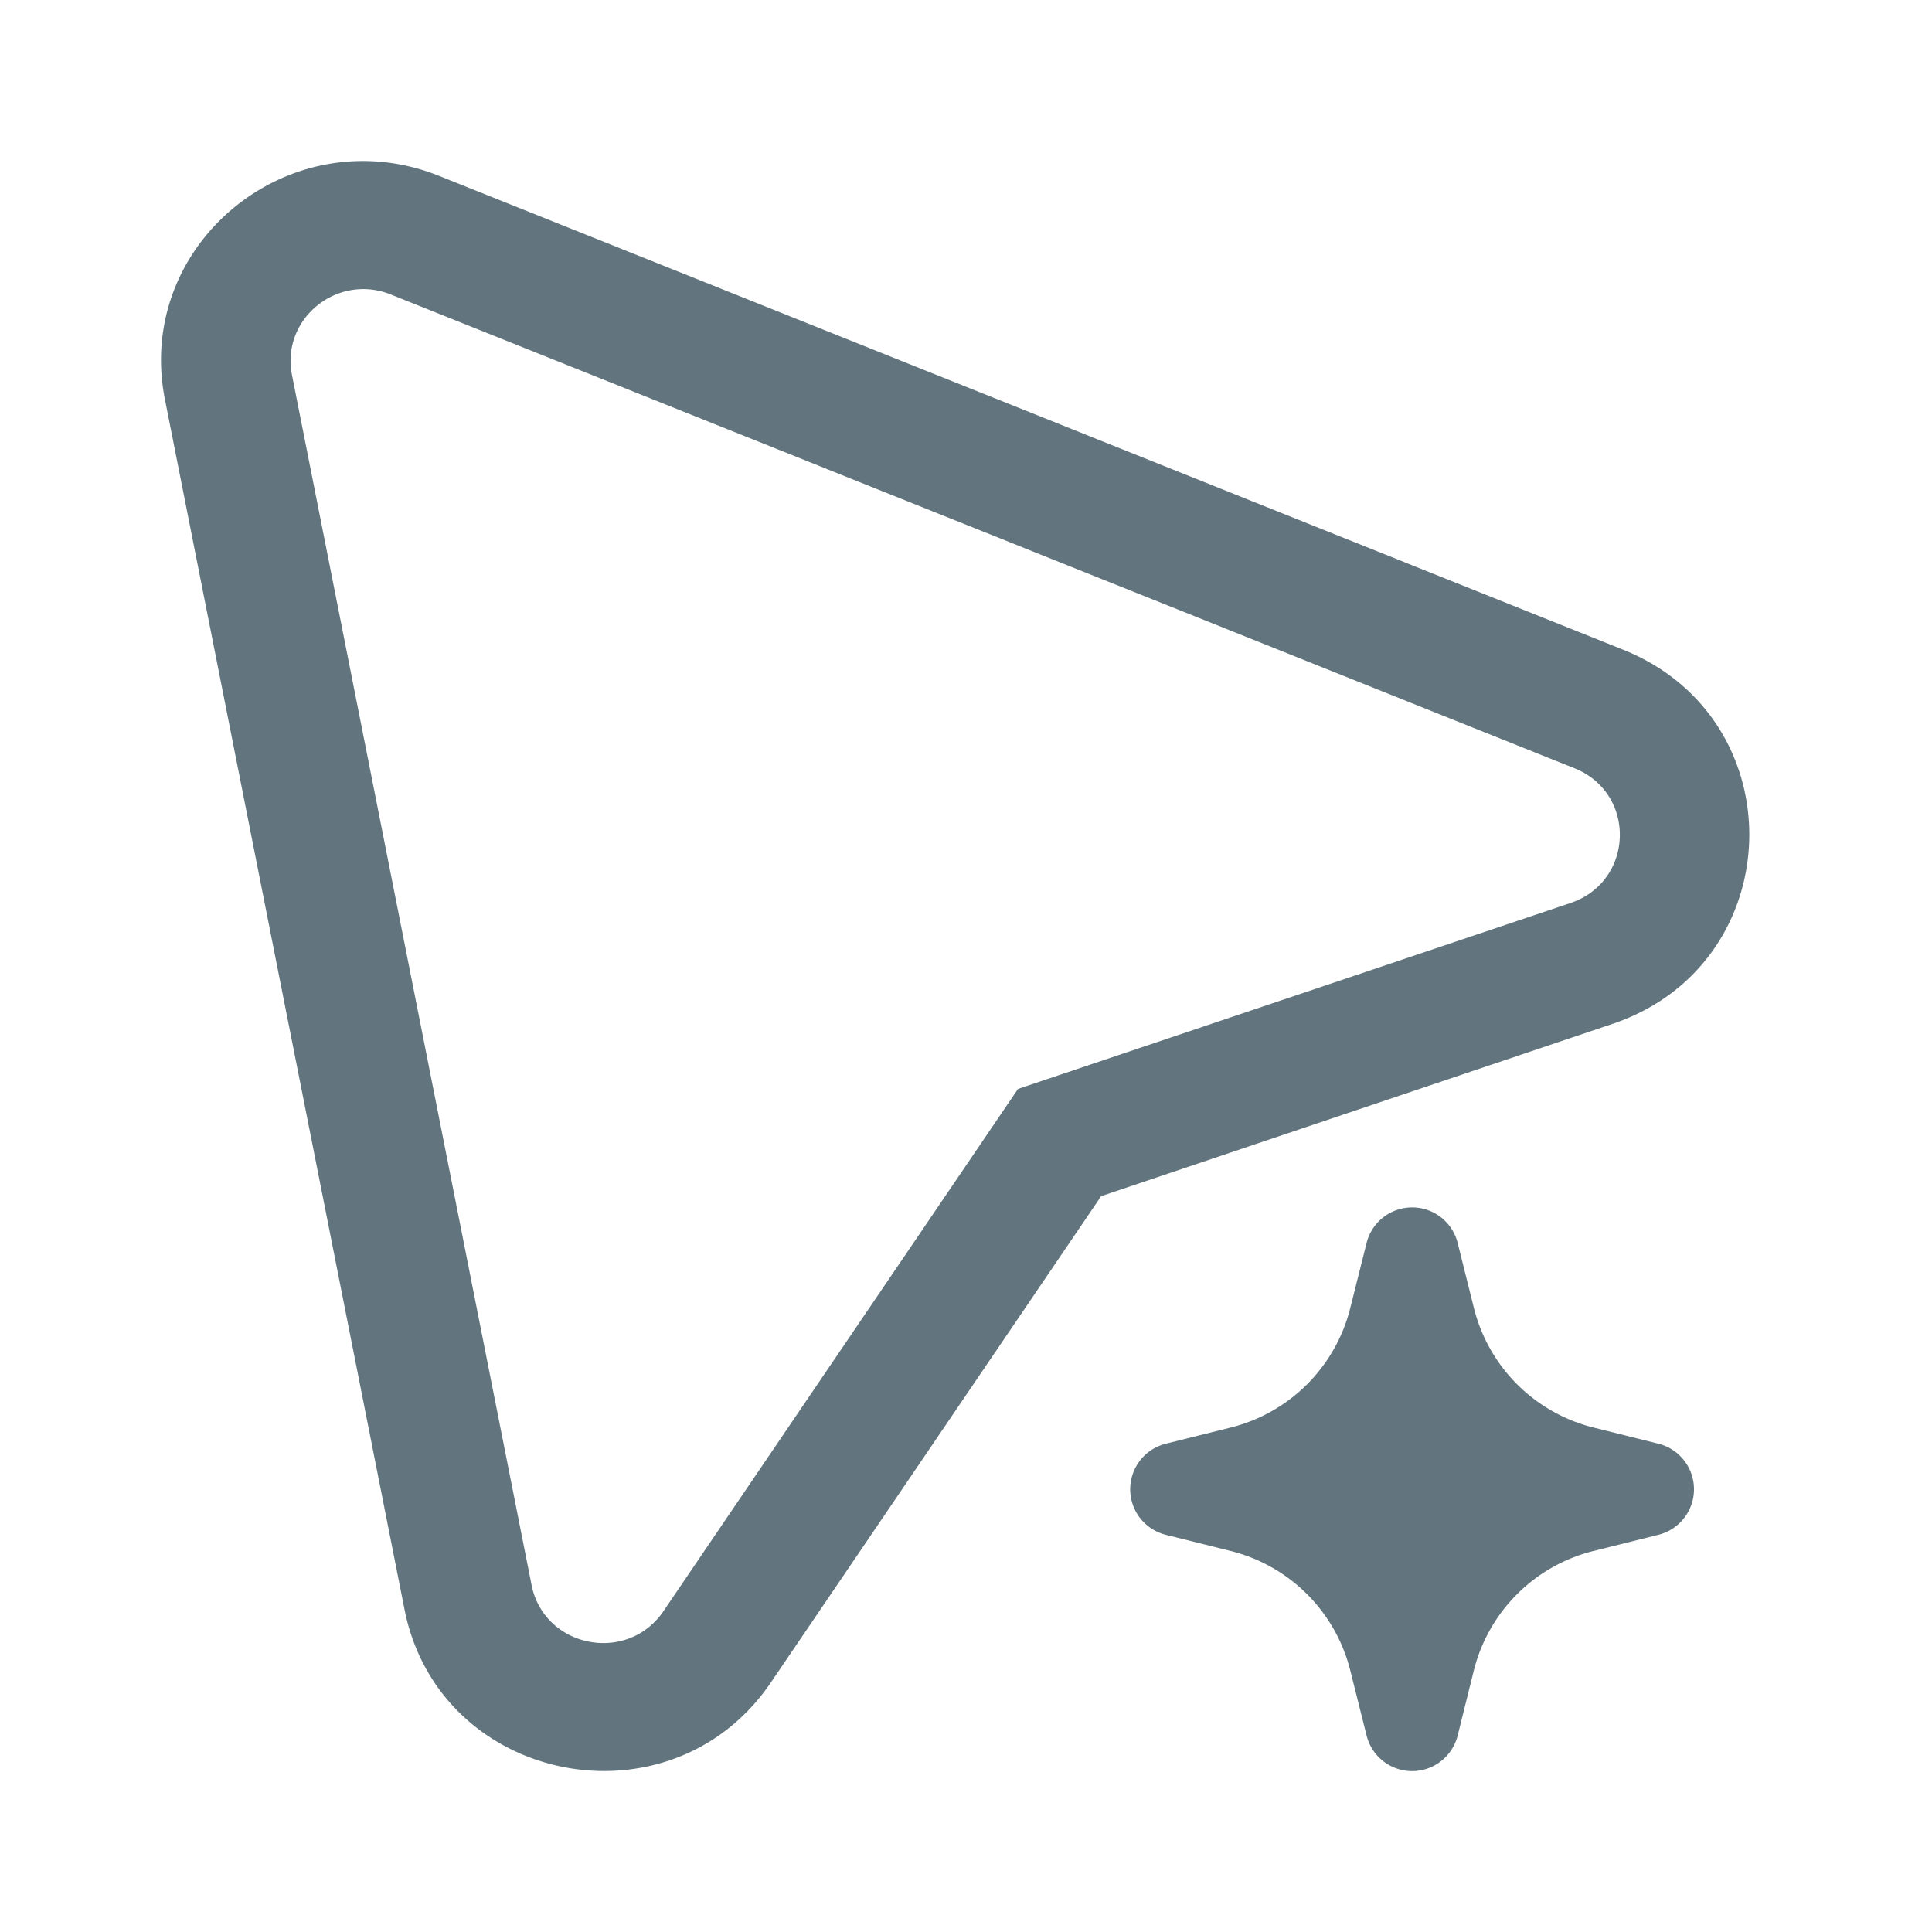 <svg xmlns="http://www.w3.org/2000/svg" fill="none" viewBox="0 0 24 24"><path fill="#62757E" fill-rule="evenodd" d="m19.51 11.217-6.864 2.31-4.404 6.487c-.45.662-1.484.456-1.639-.326L3.627 4.658c-.138-.696.561-1.266 1.227-1l14.703 5.885c.777.31.745 1.407-.047 1.674m.518 1.503c2.202-.74 2.29-3.787.133-4.65L5.457 2.186c-1.849-.74-3.791.842-3.408 2.777l2.976 15.03c.43 2.172 3.304 2.744 4.552.906l4.102-6.04zm-1.92 2.722a.583.583 0 0 0-1.132 0l-.202.805a2.04 2.04 0 0 1-1.485 1.486l-.806.201a.583.583 0 0 0 0 1.132l.806.201a2.04 2.04 0 0 1 1.485 1.486l.202.805a.583.583 0 0 0 1.132 0l.2-.805a2.04 2.04 0 0 1 1.486-1.486l.806-.201a.583.583 0 0 0 0-1.132l-.806-.201a2.04 2.04 0 0 1-1.485-1.486z" clip-rule="evenodd"/></svg>